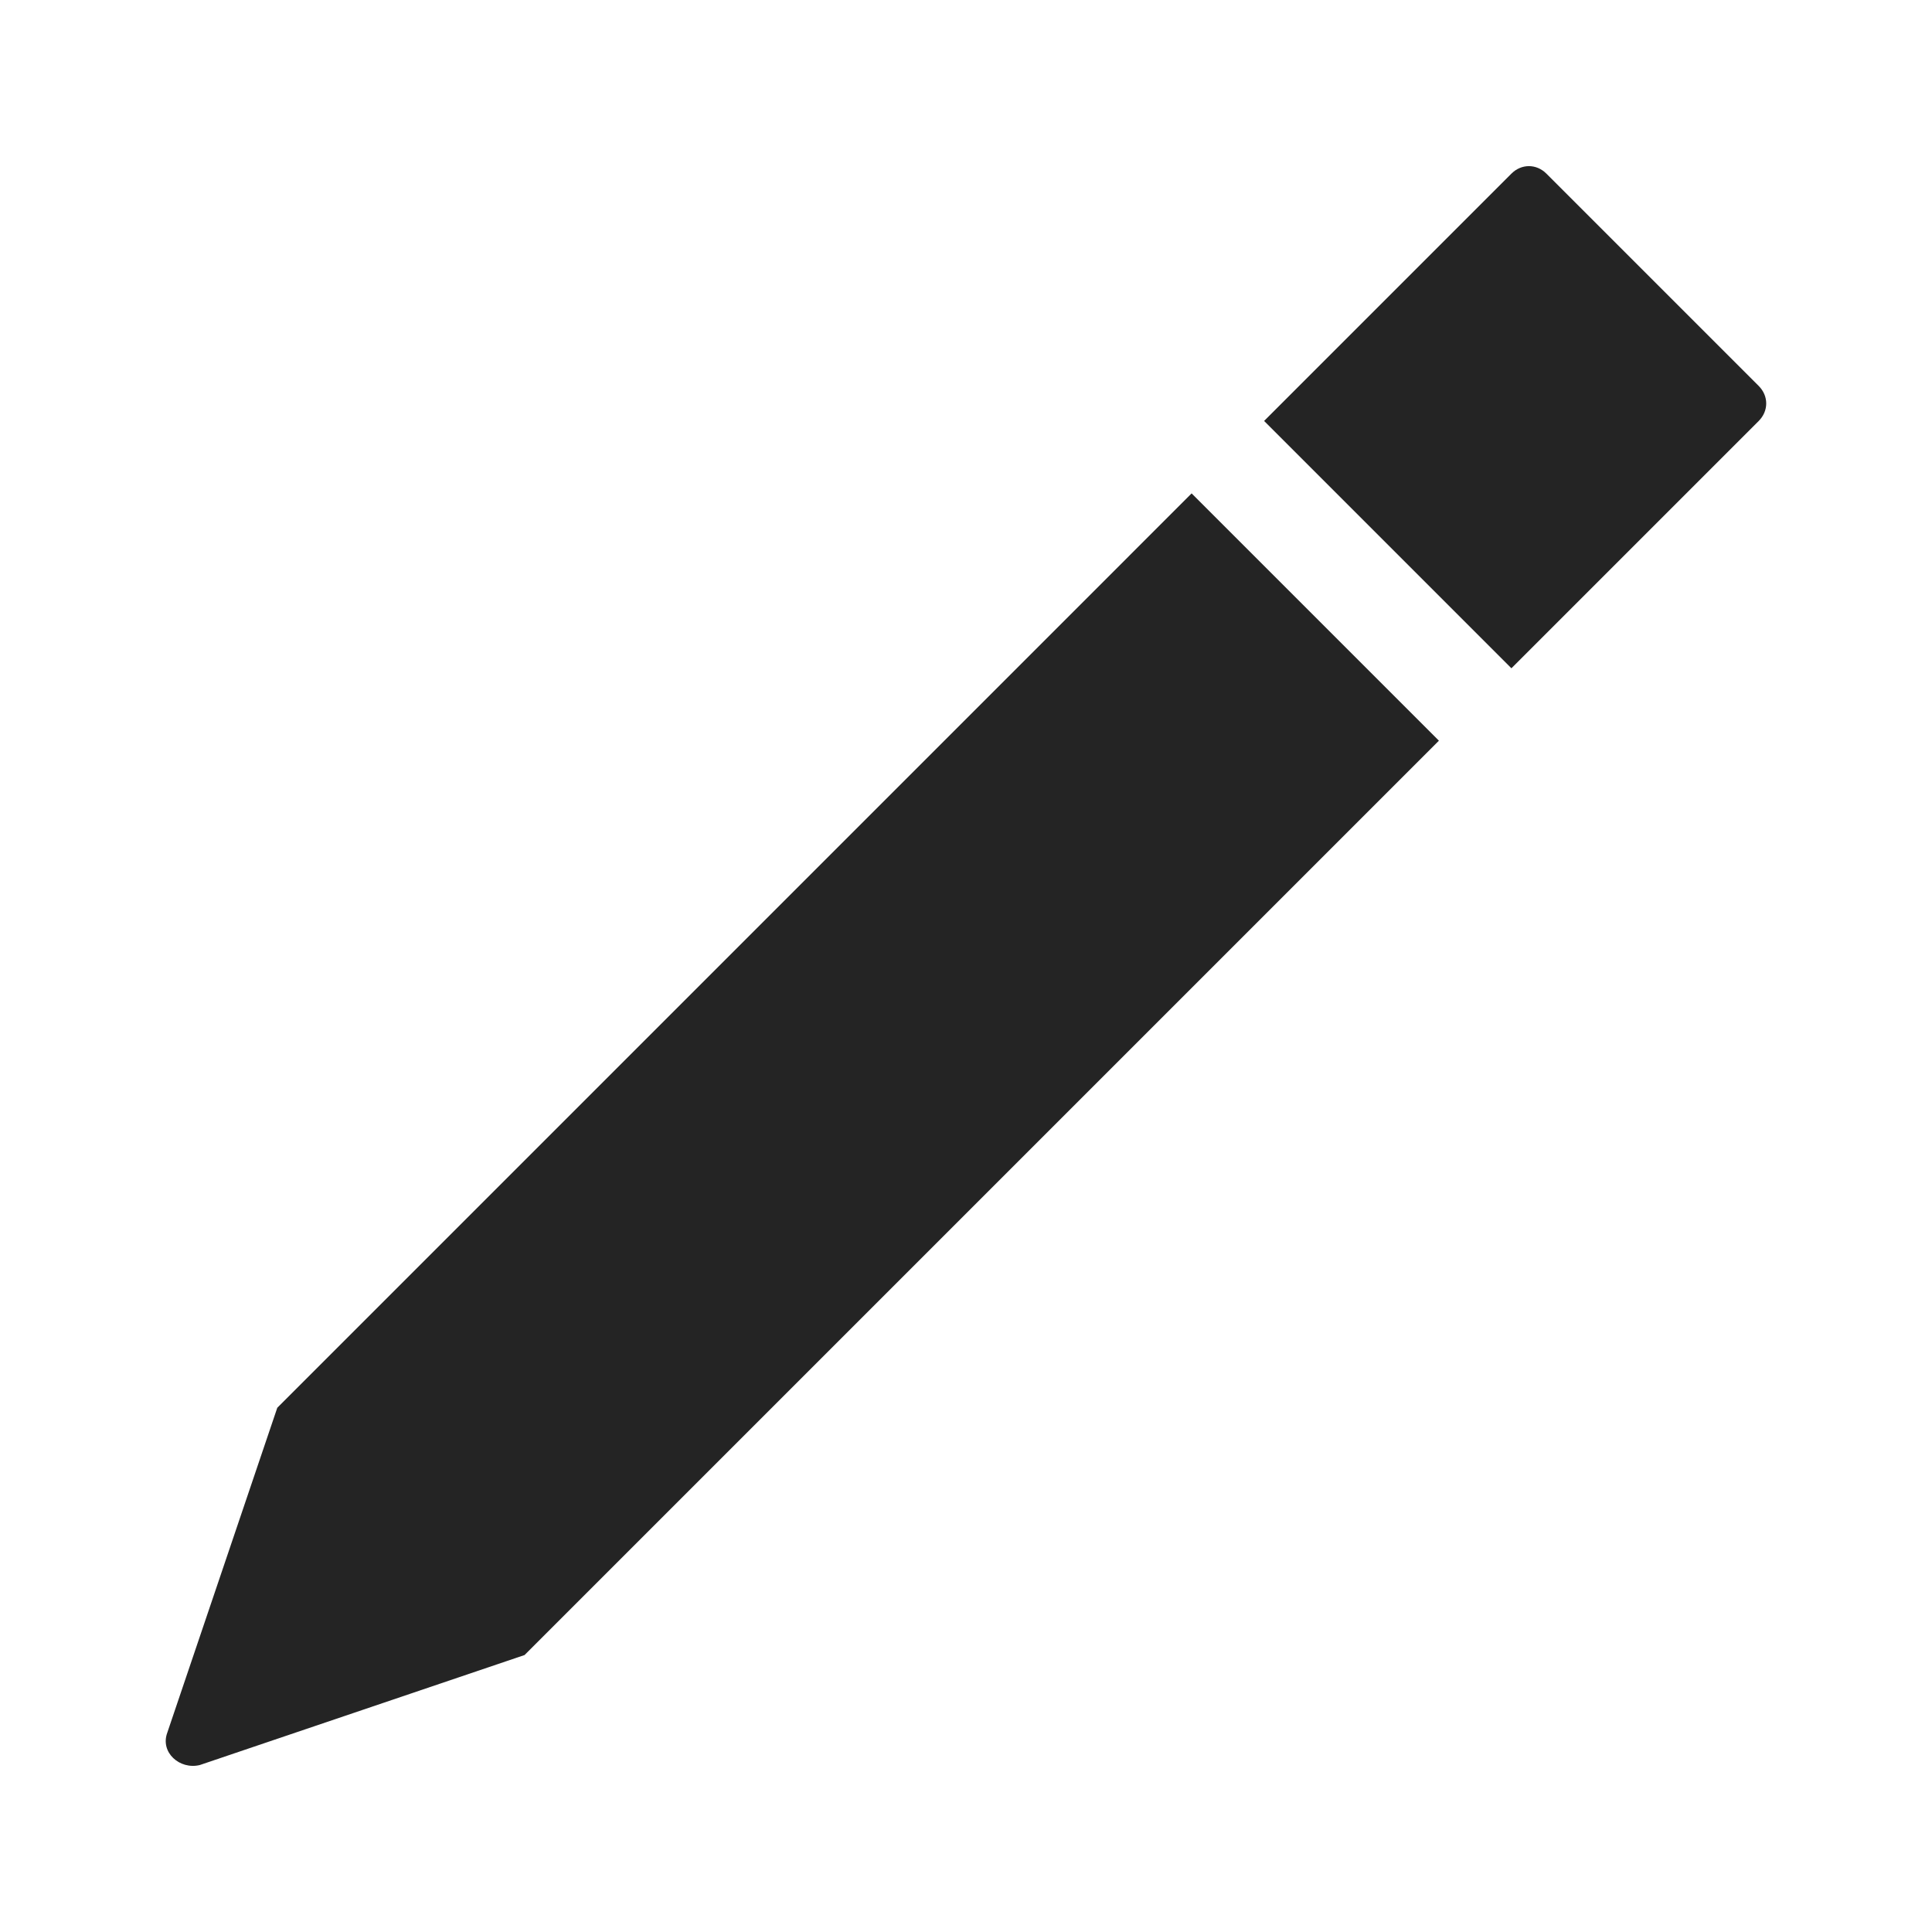 <?xml version="1.0" encoding="utf-8"?>
<!-- Generator: Adobe Illustrator 16.0.0, SVG Export Plug-In . SVG Version: 6.00 Build 0)  -->
<!DOCTYPE svg PUBLIC "-//W3C//DTD SVG 1.1//EN" "http://www.w3.org/Graphics/SVG/1.1/DTD/svg11.dtd">
<svg version="1.1" id="Layer_1" xmlns="http://www.w3.org/2000/svg" xmlns:xlink="http://www.w3.org/1999/xlink" x="0px" y="0px"
	 width="50px" height="50px" viewBox="0 0 50 50" enable-background="new 0 0 50 50" xml:space="preserve">
<g>
	<path fill="#242424" d="M39.115,17.295l6.401-6.401c0.258-0.259,0.258-0.646,0-0.905L40.02,4.493c-0.258-0.258-0.646-0.258-0.904,0
		l-6.401,6.401L39.115,17.295z"/>
	<path fill="#242424" d="M30.839,12.769L7.176,36.433l-2.845,8.404c-0.194,0.517,0.323,0.969,0.84,0.842l8.405-2.847l23.663-23.663
		L30.839,12.769z"/>
</g>
</svg>
